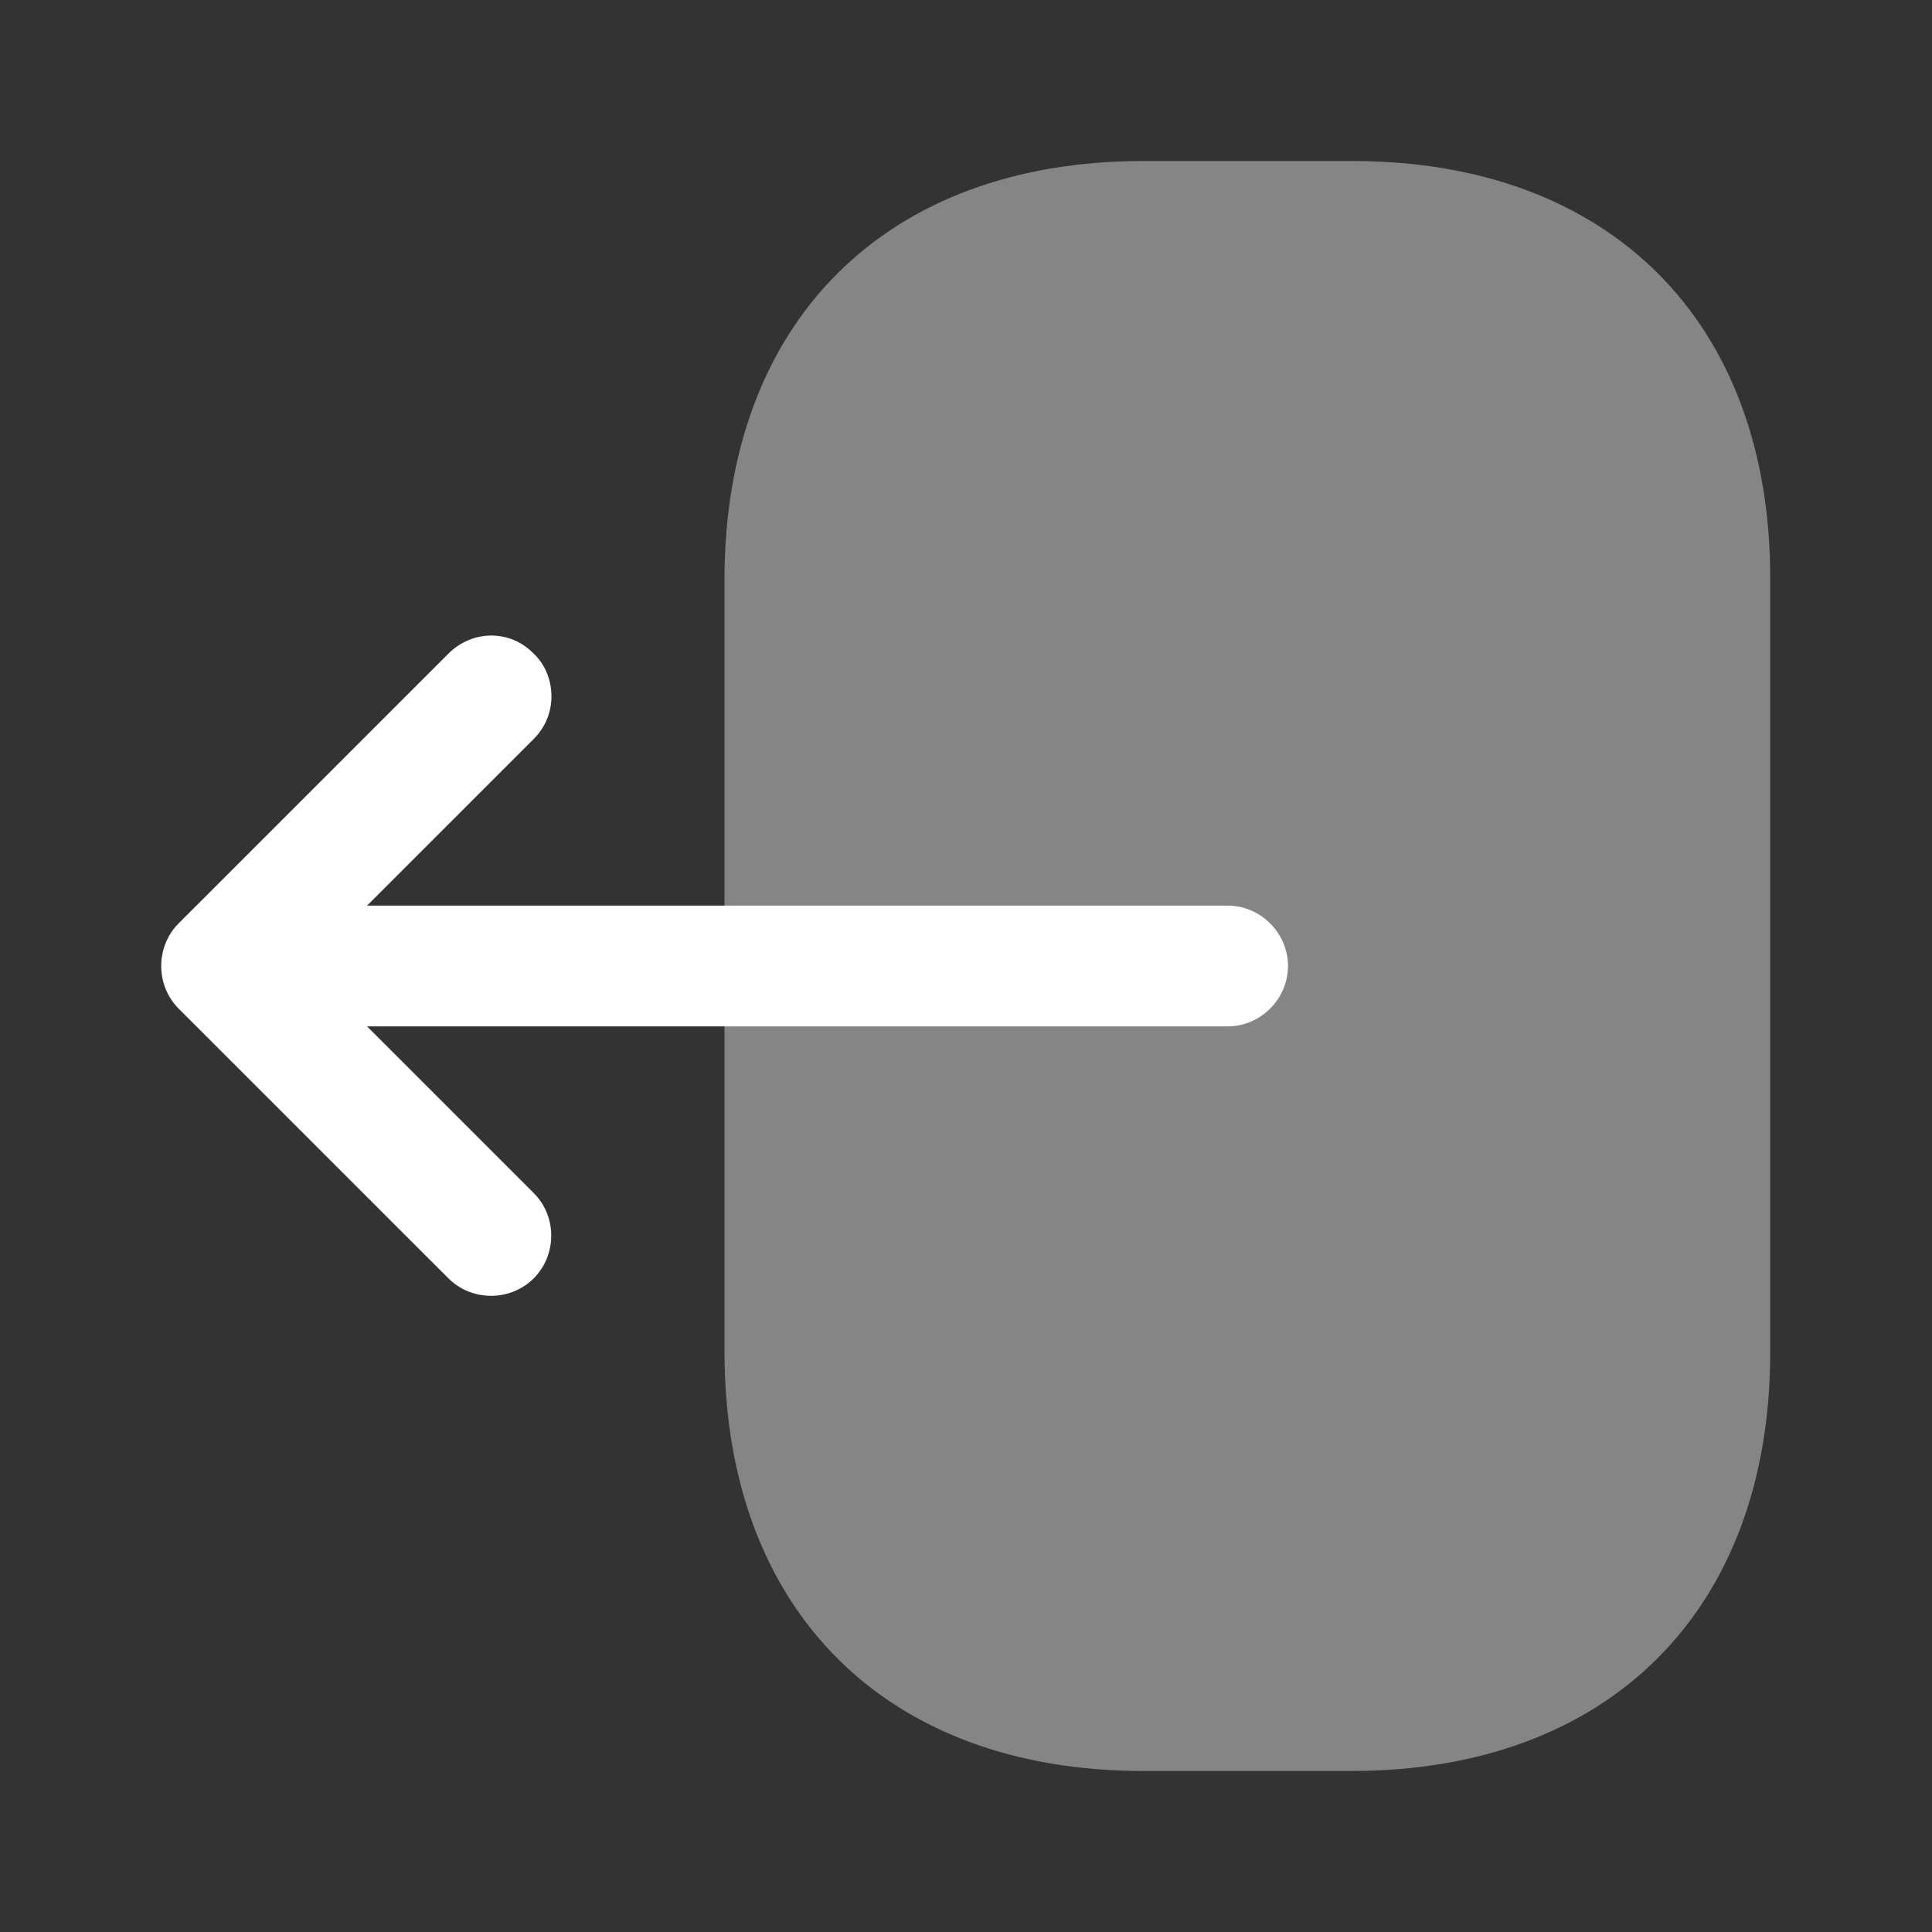 <svg width="35" height="35" viewBox="0 0 35 35" fill="none" xmlns="http://www.w3.org/2000/svg">
<rect x="0" y="0" width="35" height="35" fill="#333333" stroke="none"/>
<path opacity="0.4" d="M13.125 10.5V24.485C13.125 29.167 16.042 32.083 20.708 32.083H24.485C29.152 32.083 32.069 29.167 32.069 24.5V10.5C32.083 5.833 29.167 2.917 24.5 2.917H20.708C16.042 2.917 13.125 5.833 13.125 10.5Z" fill="white"/>
<path d="M8.123 11.842L3.237 16.727C2.815 17.15 2.815 17.85 3.237 18.273L8.123 23.158C8.546 23.581 9.246 23.581 9.669 23.158C10.092 22.735 10.092 22.035 9.669 21.613L6.65 18.594H22.24C22.837 18.594 23.333 18.098 23.333 17.5C23.333 16.902 22.837 16.406 22.24 16.406H6.65L9.669 13.387C9.887 13.169 9.99 12.892 9.99 12.615C9.99 12.338 9.887 12.046 9.669 11.842C9.246 11.404 8.56 11.404 8.123 11.842Z" fill="white"/>
</svg>
